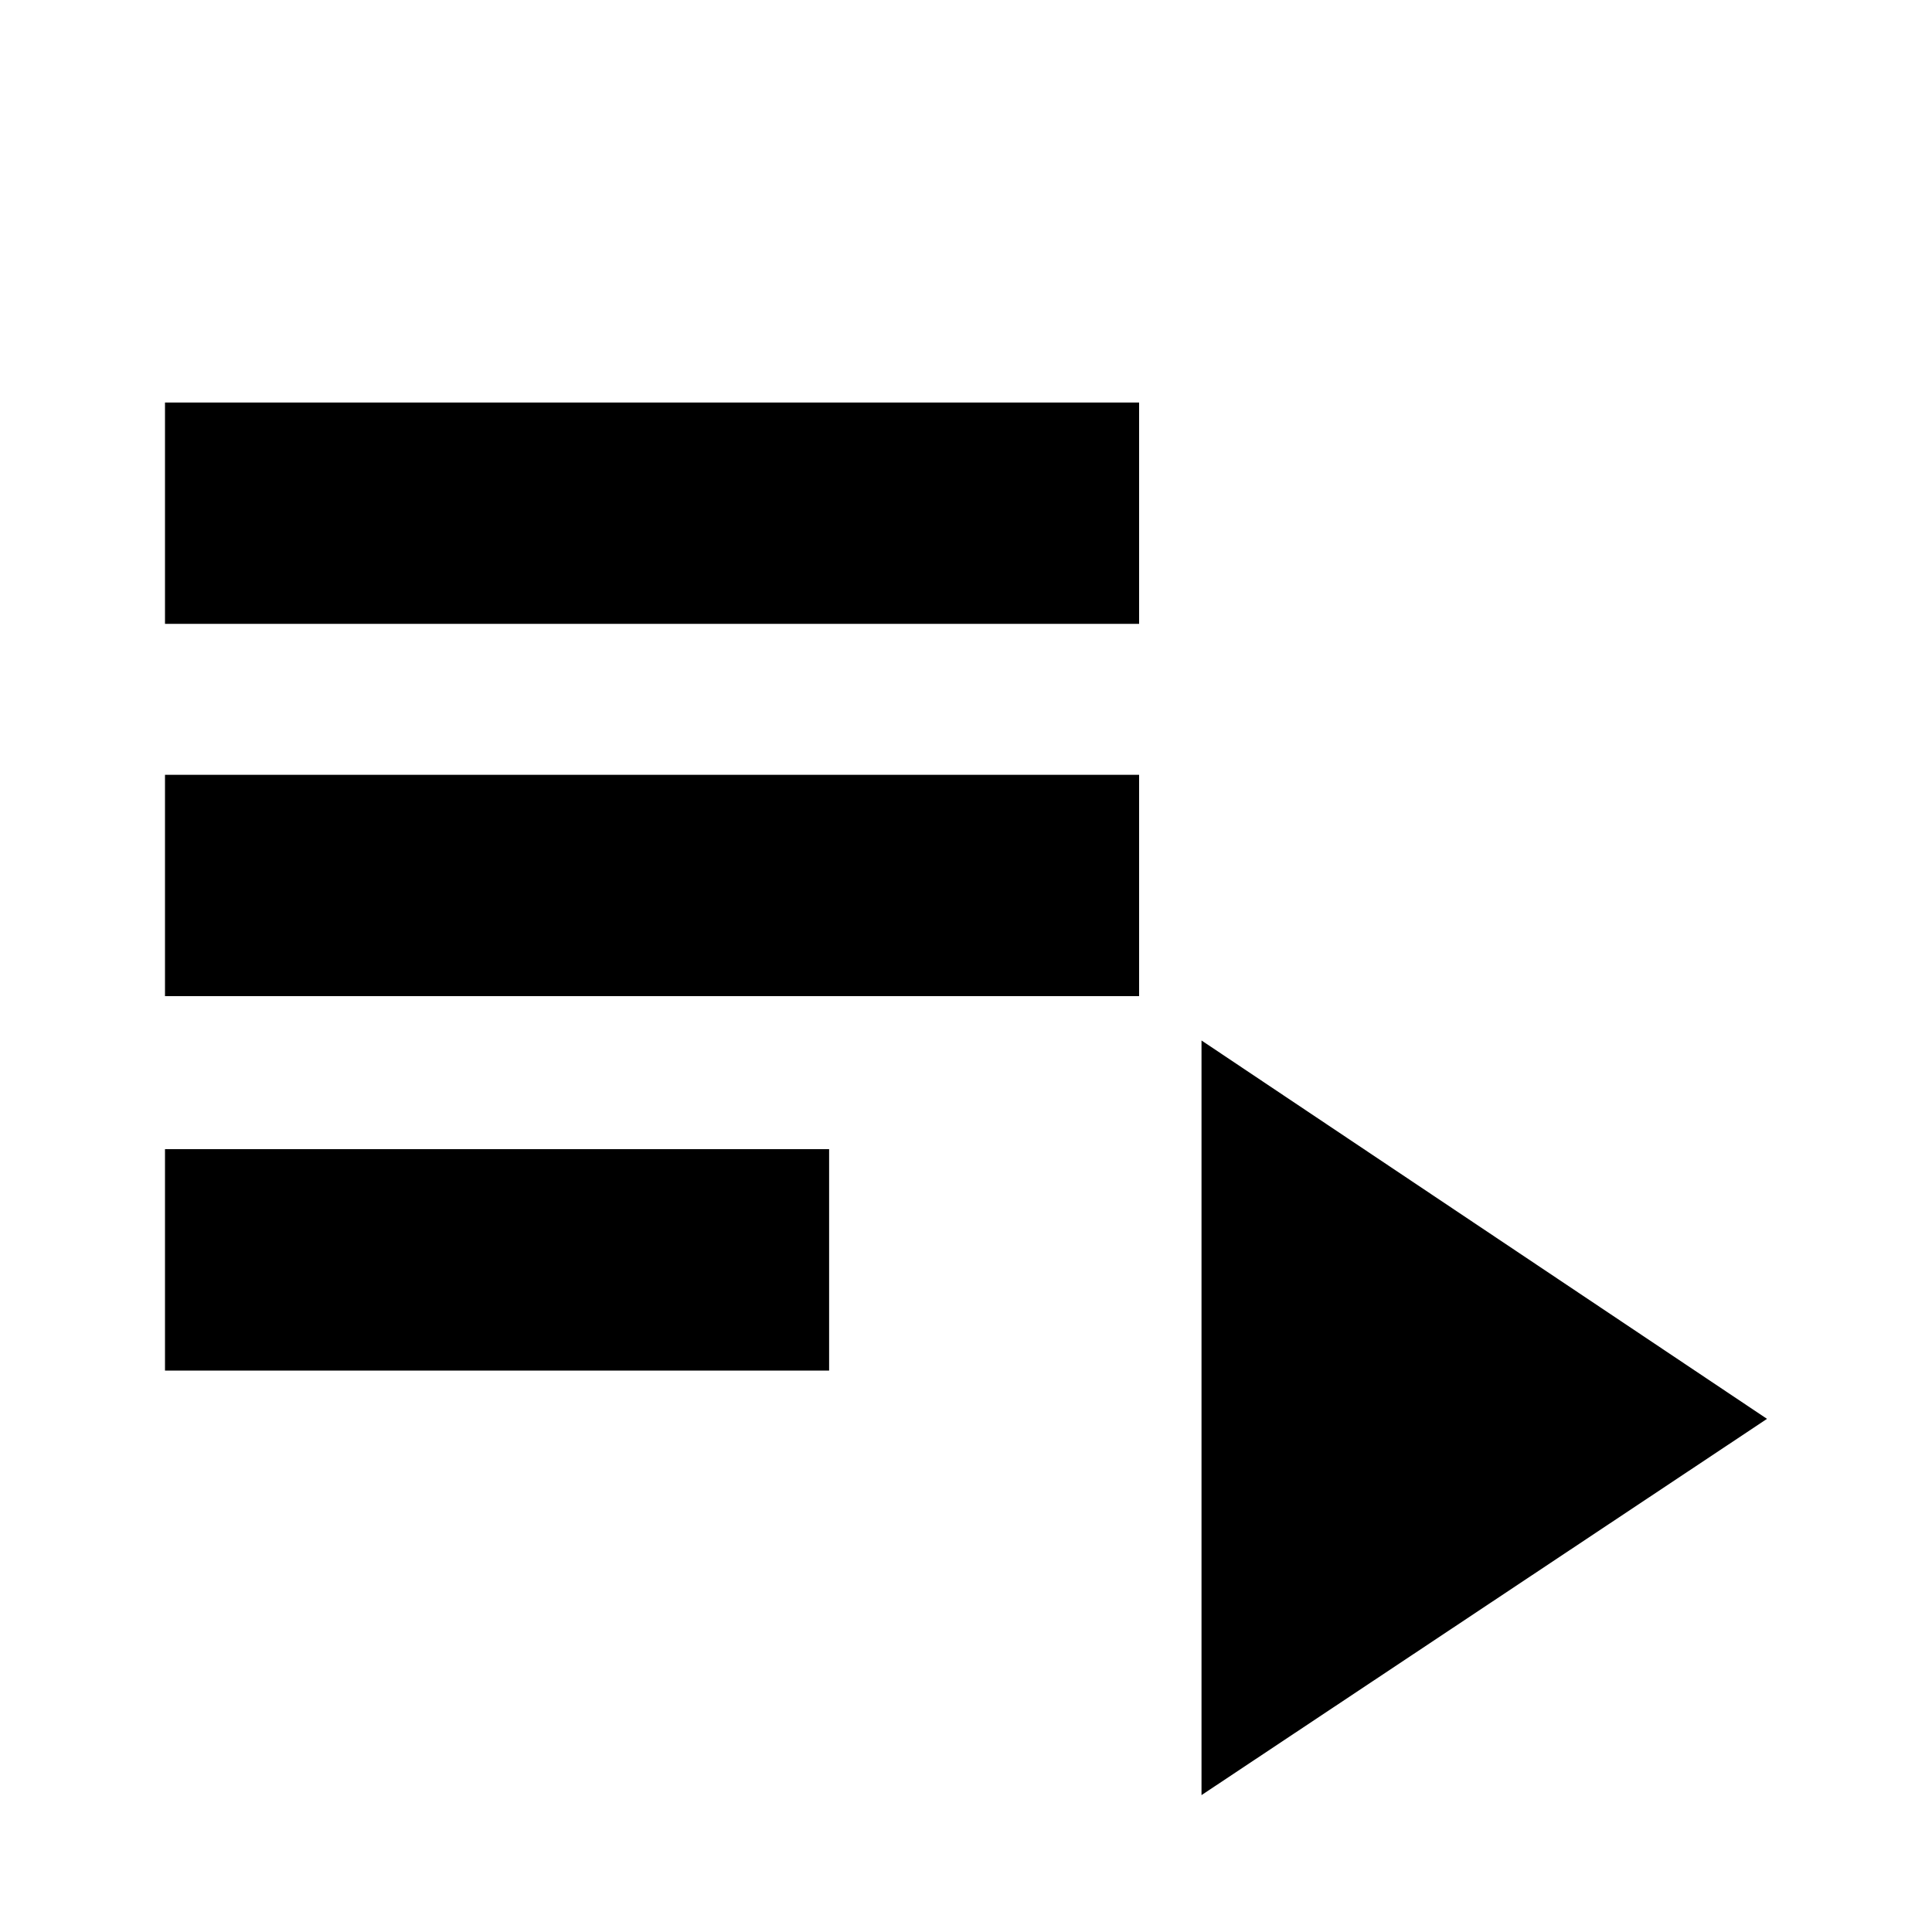 <svg xmlns="http://www.w3.org/2000/svg" height="20" width="20"><path d="M1.708 6.458V4.167H11.792V6.458ZM1.708 10.312V8.021H11.792V10.312ZM1.708 14.188V11.896H8.583V14.188ZM12.438 18.583V10.771L18.292 14.688Z"/></svg>